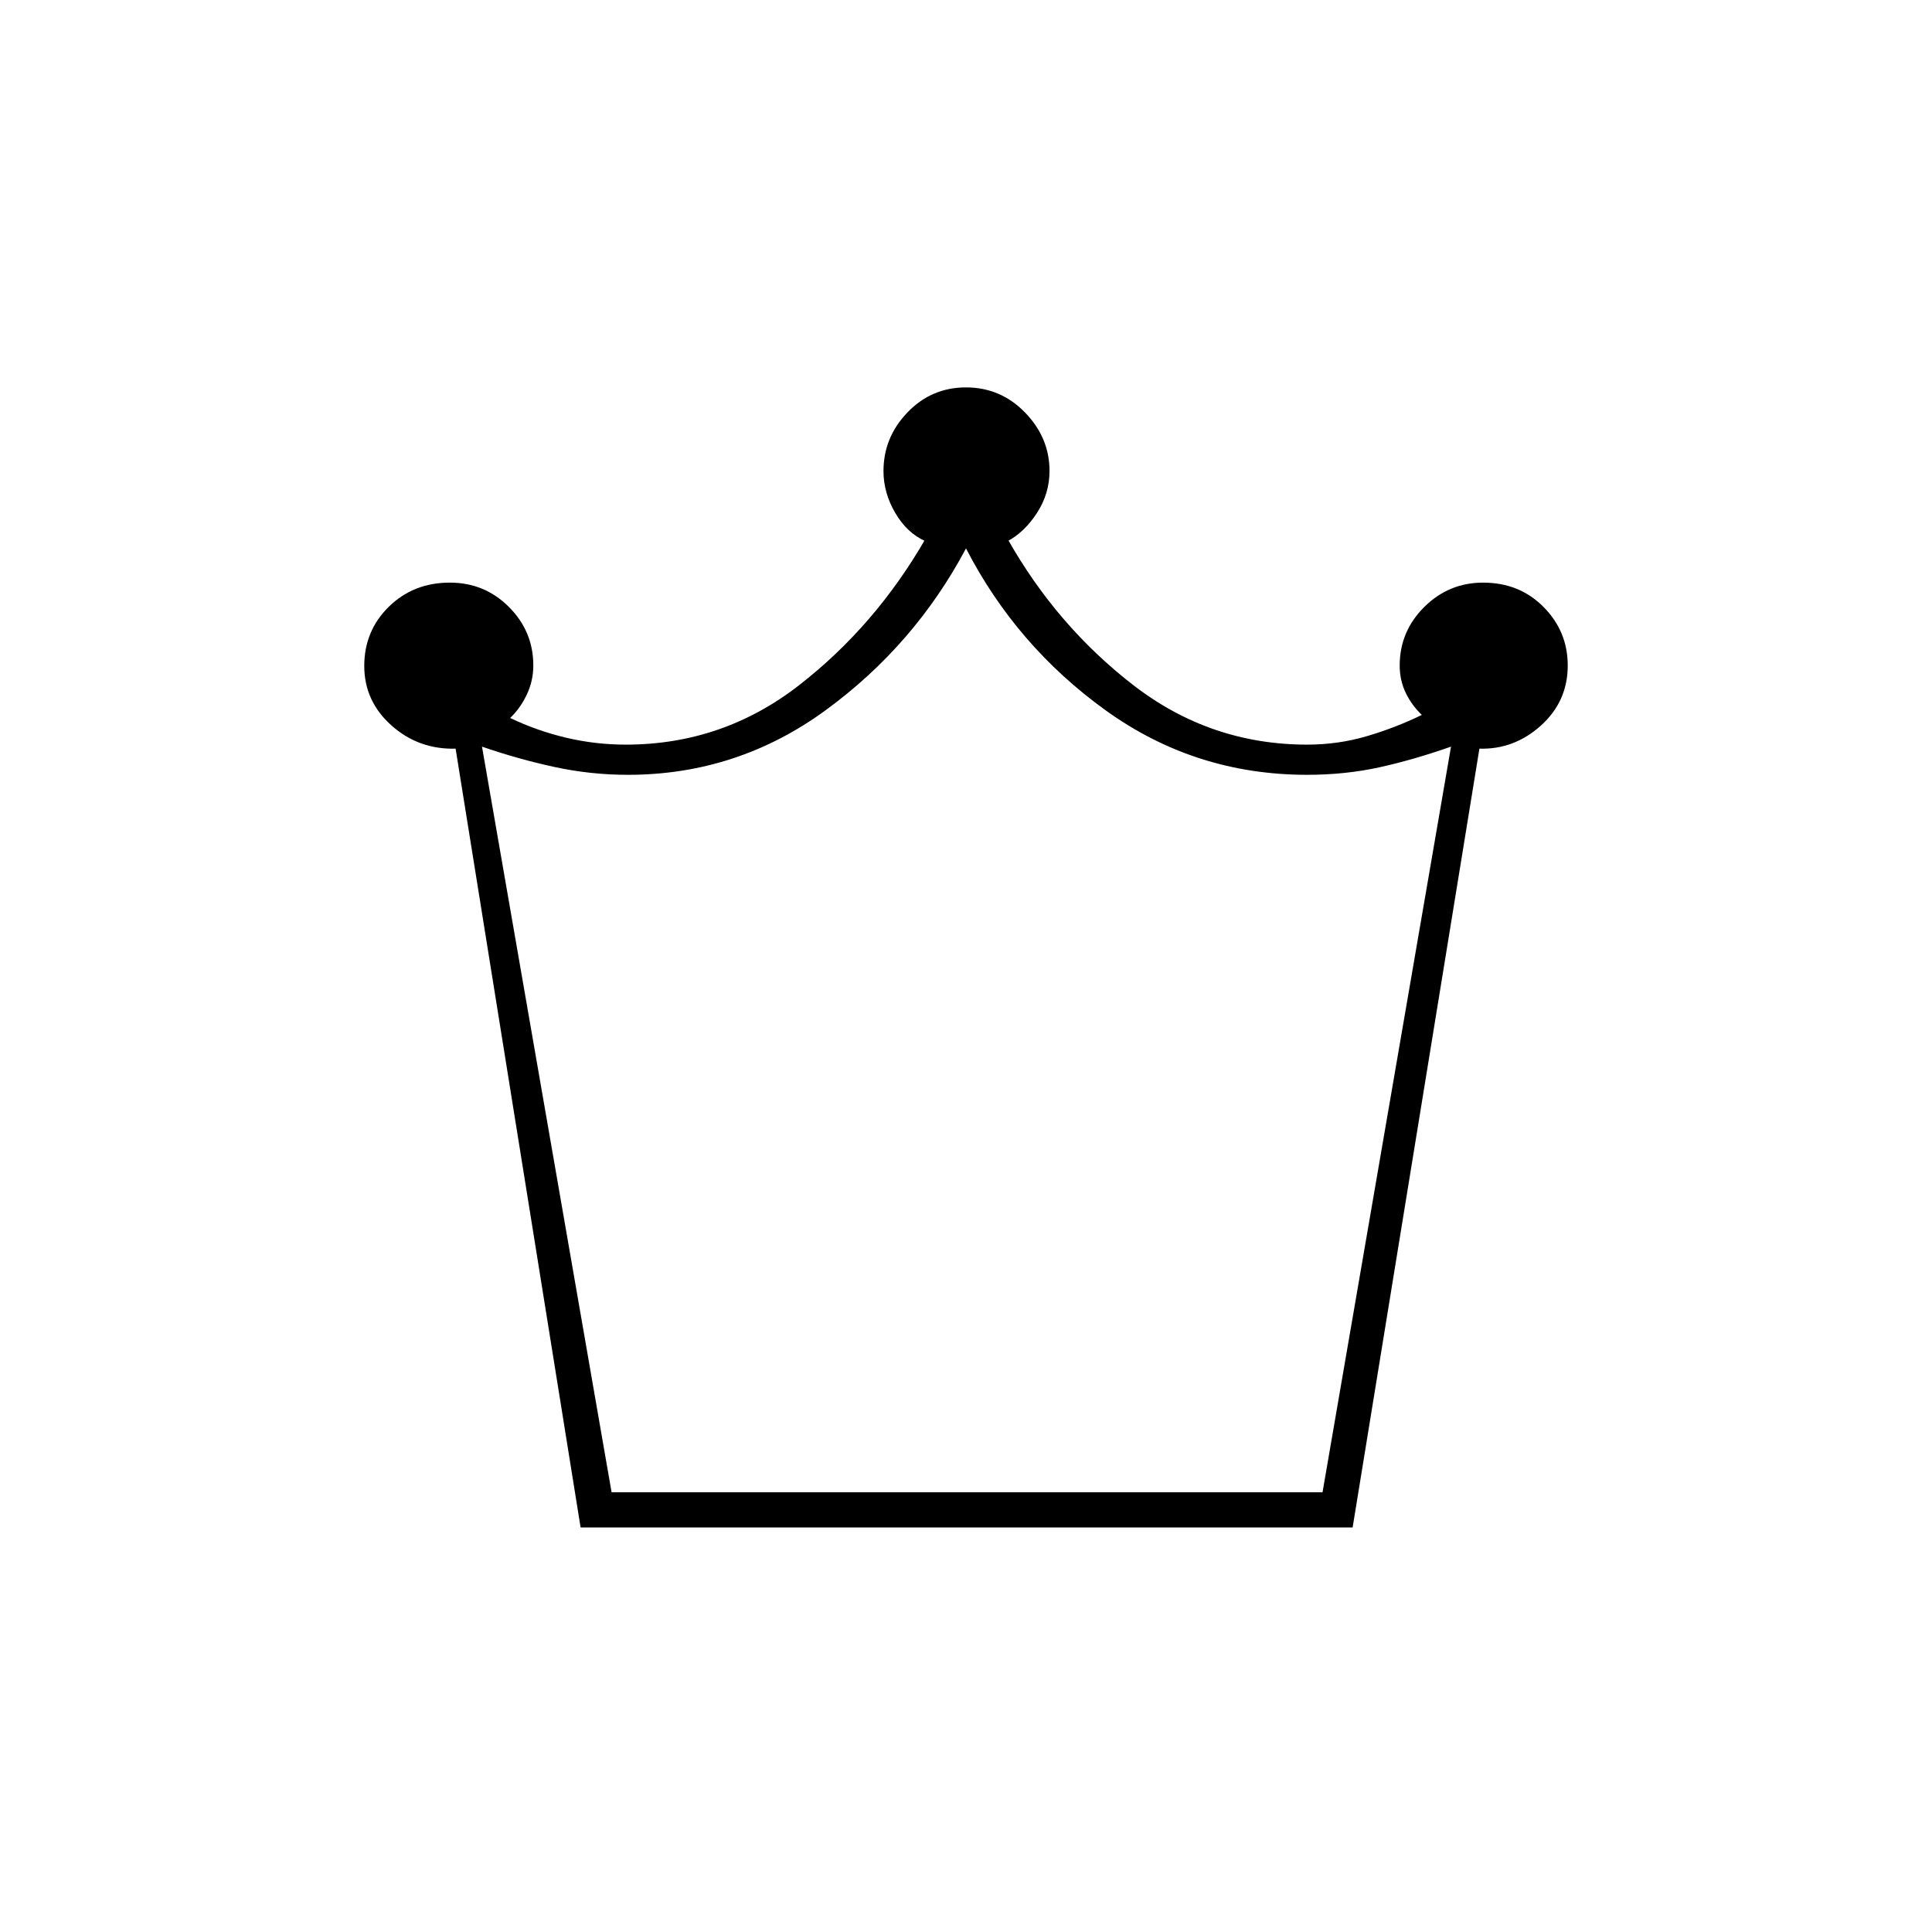 <svg xmlns="http://www.w3.org/2000/svg" height="20" viewBox="0 -960 960 960" width="20"><path d="m288.5-201-62.11-387q-18.39.5-31.89-11.55T181-629.09q0-17.47 12.22-29.44 12.21-11.97 30.31-11.97 17.29 0 29.38 12.12T265-629.3q0 7.62-3.25 14.46-3.25 6.84-8.25 11.59 13.17 6.33 27.72 9.79 14.55 3.46 29.74 3.46 48.1 0 86.07-29.5Q435-649 460-692.5v1.5q-9.29-4.1-15.15-14.11Q439-715.13 439-725.9q0-16.8 11.93-29.2 11.94-12.4 29.03-12.4 17.3 0 29.42 12.52Q521.5-742.46 521.5-726q0 11.3-6.25 20.9-6.25 9.6-14.75 14.1v-1.5q24.5 43.5 62.72 73t86.32 29.5q15.39 0 29.67-4.21 14.29-4.21 27.29-10.55-5-4.74-8-10.97-3-6.24-3-13.58 0-16.95 12.19-29.07 12.19-12.12 29.25-12.12 18.06 0 30.06 12.12t12 29.07q0 17.81-13.3 29.81-13.31 12-30.59 11.5l-63 387H288.5Zm15.39-17.5h353.27L721-589q-18.5 6.5-35.5 10.25t-36 3.75q-55.61 0-100.05-32Q505-639 480-687.5q-25.5 48-69.53 80.25Q366.45-575 312-575q-18.62 0-36.75-3.95T239.5-589l64.39 370.5Zm176.11 0Z"/></svg>